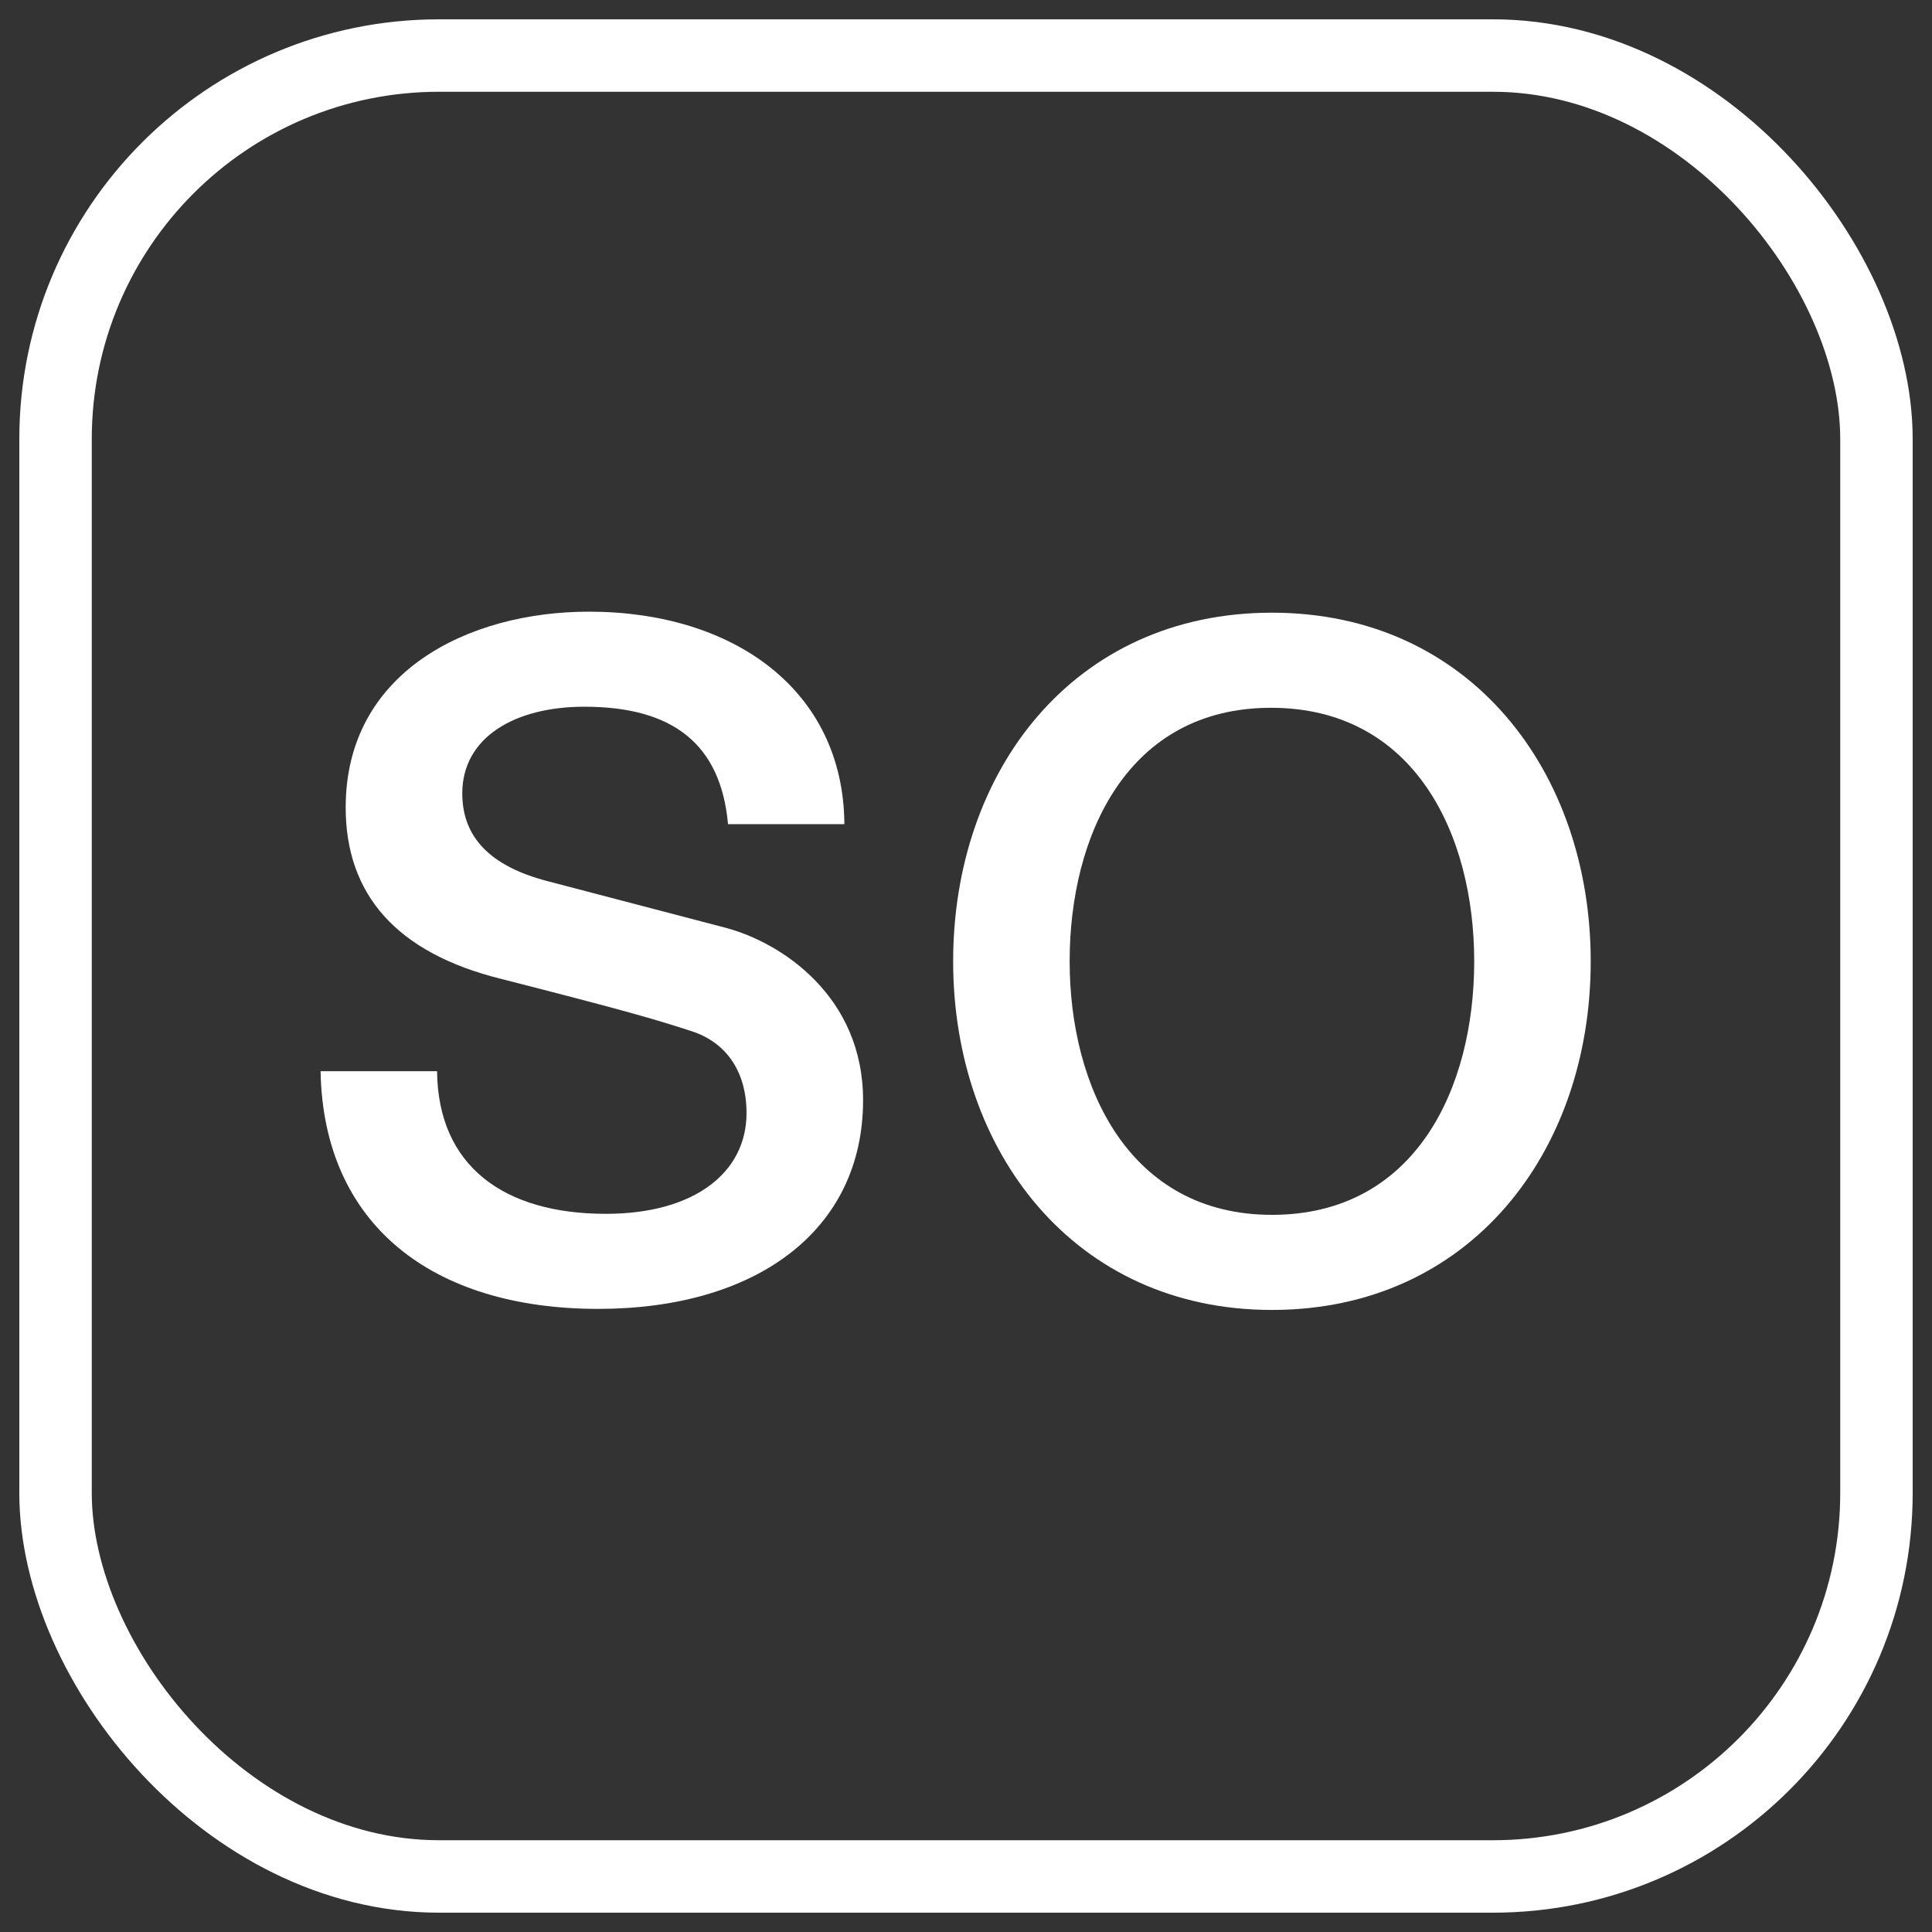 <?xml version="1.0" encoding="UTF-8"?><svg id="_イヤー_1" xmlns="http://www.w3.org/2000/svg" viewBox="0 0 400 400"><rect x="0" y="0" width="400" height="400" fill="#333333" stroke="none"/><defs><style>.cls-1{fill:#fff;}.cls-2{fill:none;stroke:#fff;stroke-miterlimit:10;stroke-width:15px;}</style></defs><rect class="cls-2" x="11.5" y="11.5" width="377" height="377" rx="79.4" ry="79.4"/><path class="cls-1" d="M174.83,170.63h-24.12v-.19c-1.54-16.21-11.19-24.12-29.72-24.12-14.47,0-25.28,6.37-25.28,17.95,0,9.07,5.79,15.05,17.56,18.14l36.86,9.65c11.77,3.09,28.56,14.28,28.56,35.7,0,27.21-22.39,43.23-54.81,43.23-34.55,0-56.93-17.56-57.51-49.21h24.12c.19,19.69,13.9,29.53,34.93,29.53,18.53,0,29.14-8.68,29.14-20.84,0-8.68-4.25-14.67-11.39-16.98-7.72-2.51-13.7-4.25-39.37-10.81-21.81-5.4-32.23-17.56-32.23-35.51,0-27.98,25.28-40.53,50.37-40.53,29.91,0,52.69,16.21,52.88,44Z"/><path class="cls-1" d="M329.34,199.03c0,39.56-25.09,72.18-66,72.18s-66-32.81-66-72.18,24.9-72.18,66-72.18,66,33,66,72.18Zm-66,52.49c29.72,0,41.88-26.25,41.88-52.49s-12.35-52.49-42.07-52.49-41.69,26.44-41.69,52.49,12.35,52.49,41.88,52.49Z"/></svg>